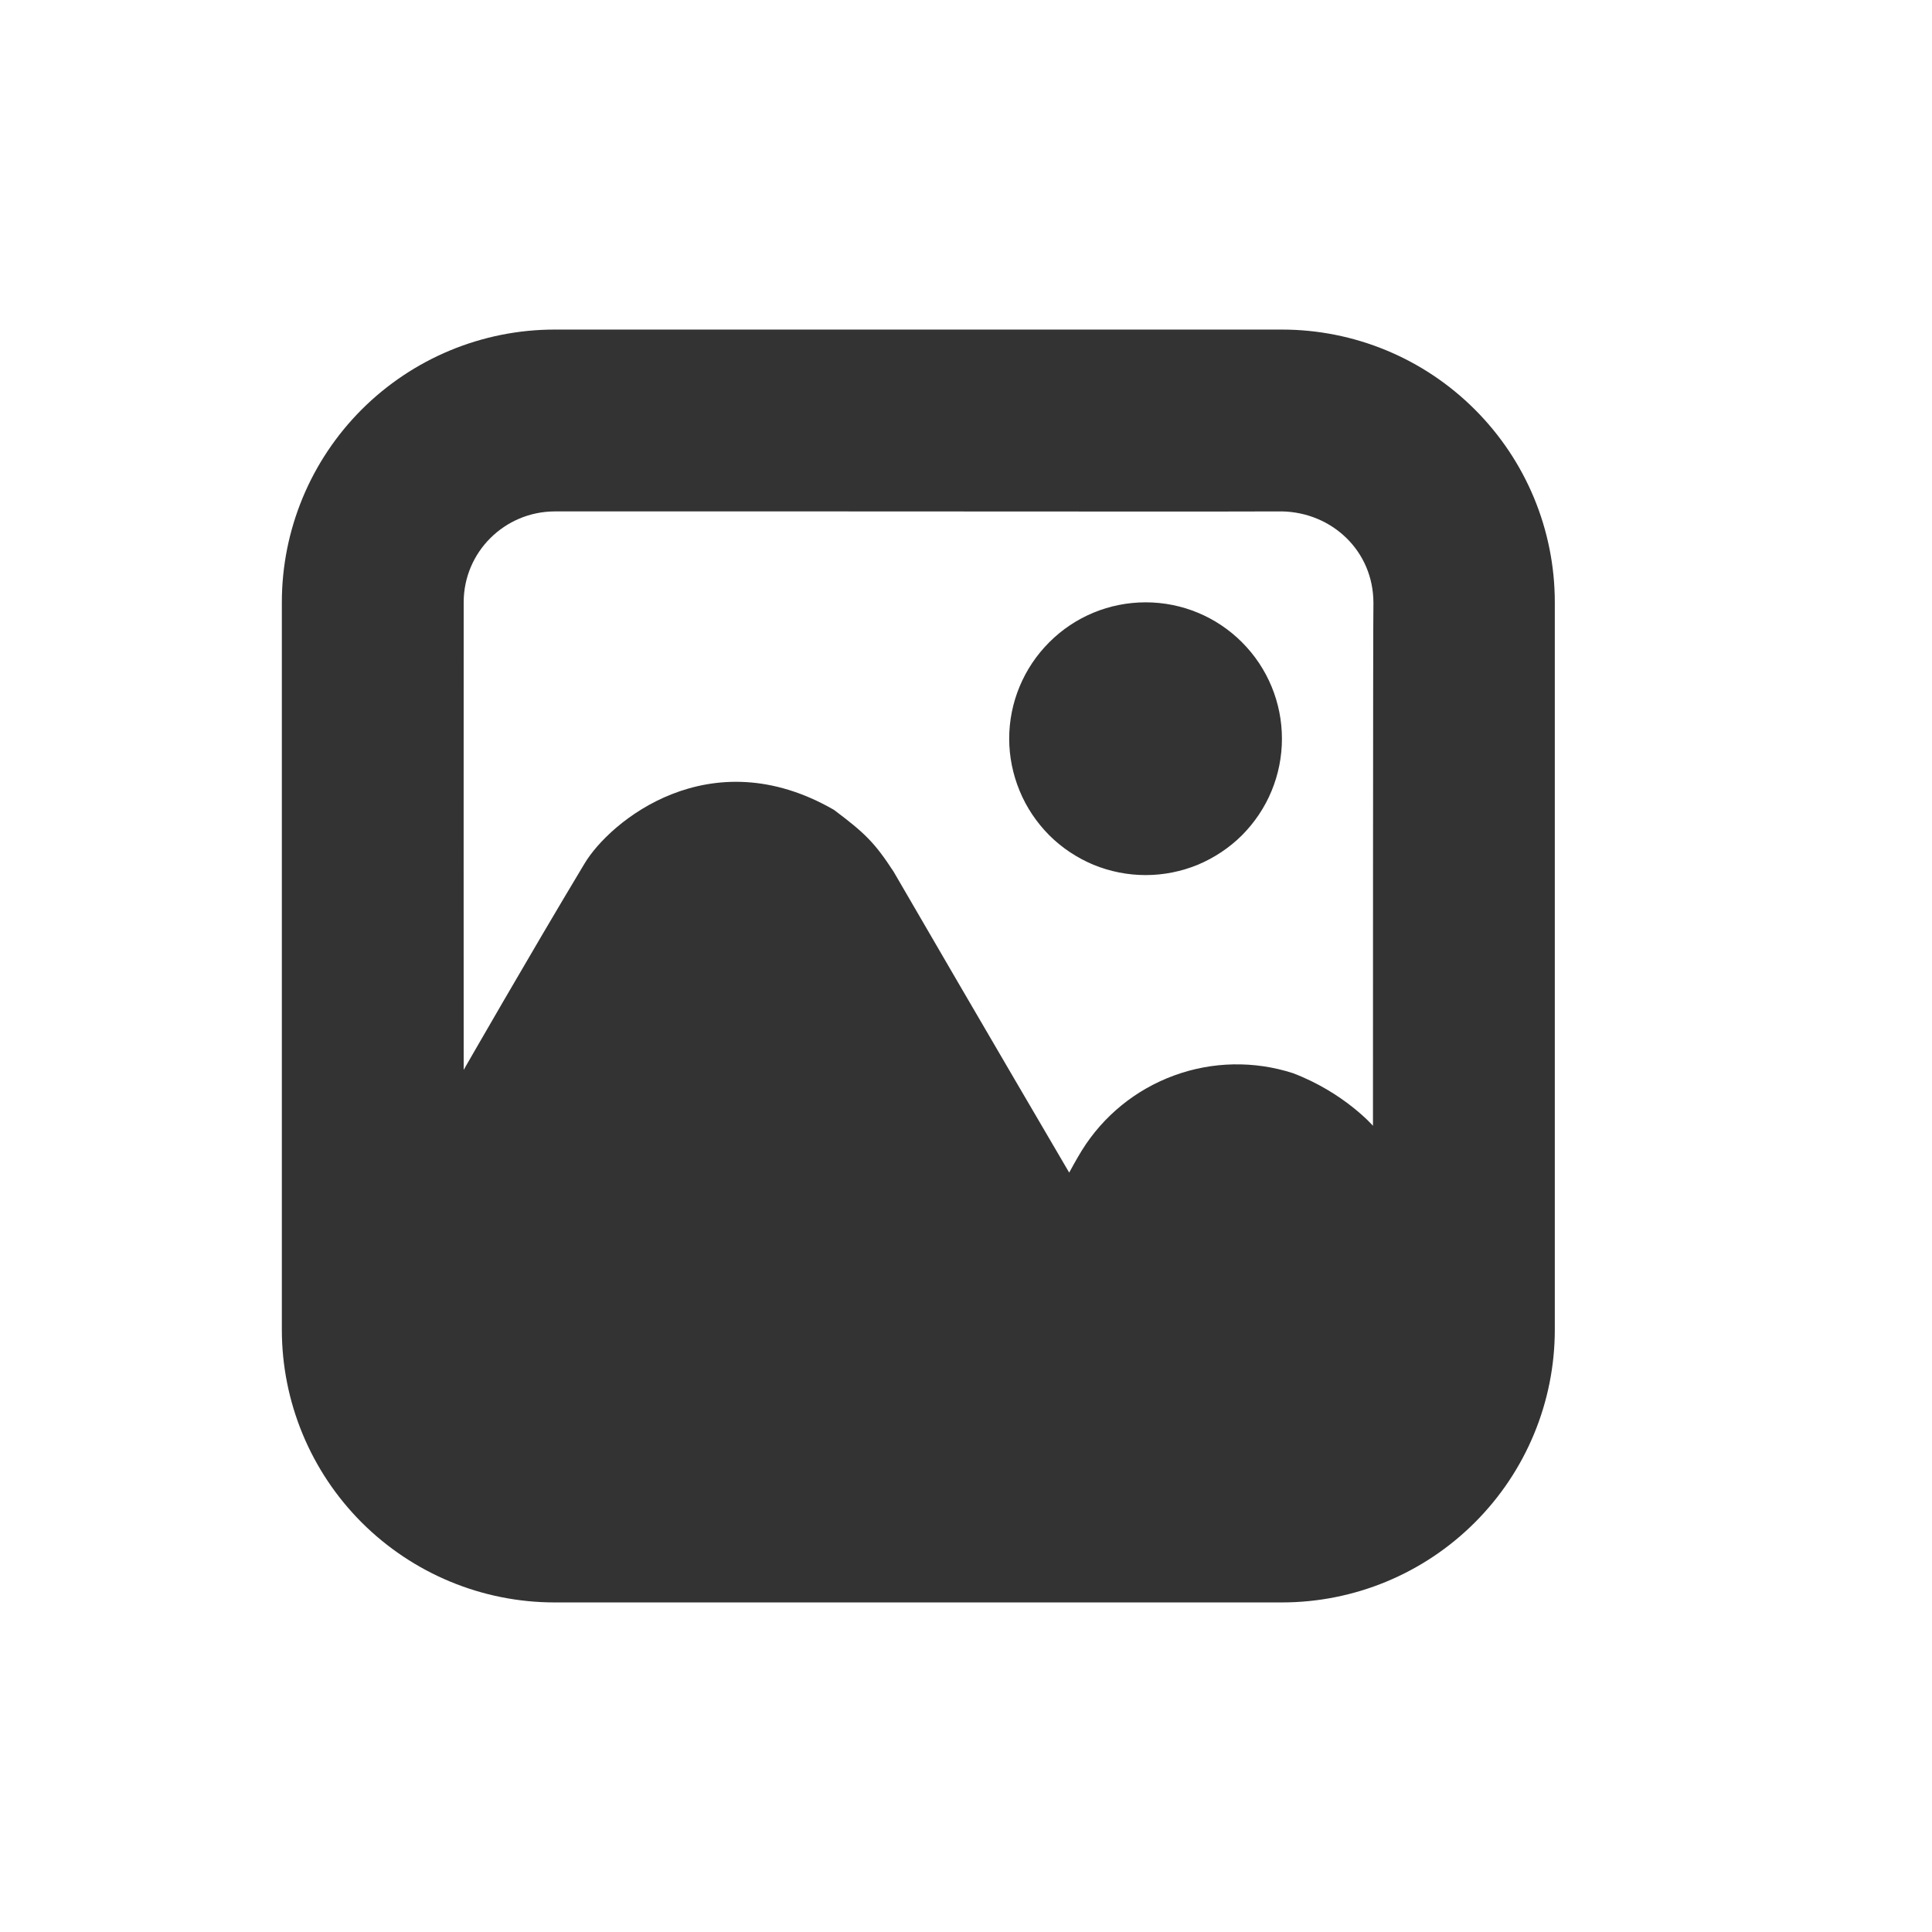 <svg width="17" height="17" viewBox="0 0 17 17" fill="none" xmlns="http://www.w3.org/2000/svg">
<path fill-rule="evenodd" clip-rule="evenodd" d="M4.88 2.9C4.244 2.9 3.634 3.153 3.183 3.603C2.733 4.053 2.48 4.663 2.48 5.3V11.7C2.48 12.336 2.733 12.947 3.183 13.397C3.634 13.847 4.244 14.1 4.88 14.1H11.28C11.917 14.1 12.527 13.847 12.977 13.397C13.428 12.947 13.681 12.336 13.681 11.7V5.3C13.681 4.663 13.428 4.053 12.977 3.603C12.527 3.153 11.917 2.9 11.28 2.9H4.88ZM4.08 9.414C4.08 9.414 4.664 8.396 5.142 7.601C5.362 7.23 6.244 6.495 7.338 7.126C7.608 7.329 7.695 7.412 7.863 7.67C8.636 9.002 9.408 10.318 9.408 10.318C9.408 10.318 9.476 10.192 9.52 10.122C9.709 9.818 9.995 9.586 10.332 9.463C10.668 9.34 11.036 9.333 11.377 9.443C11.827 9.614 12.081 9.906 12.081 9.906C12.081 9.906 12.081 5.396 12.085 5.306C12.085 4.845 11.717 4.508 11.28 4.5C11.011 4.502 9.112 4.501 7.448 4.5H4.88C4.44 4.502 4.08 4.857 4.08 5.3C4.079 5.797 4.08 9.414 4.08 9.414ZM11.28 6.5C11.28 6.658 11.249 6.814 11.189 6.959C11.129 7.105 11.04 7.237 10.929 7.349C10.818 7.46 10.685 7.548 10.54 7.609C10.394 7.669 10.238 7.7 10.081 7.7C9.923 7.7 9.767 7.669 9.621 7.609C9.476 7.548 9.343 7.46 9.232 7.349C9.121 7.237 9.032 7.105 8.972 6.959C8.912 6.814 8.88 6.658 8.88 6.5C8.88 6.182 9.007 5.877 9.232 5.652C9.457 5.426 9.762 5.3 10.081 5.3C10.399 5.3 10.704 5.426 10.929 5.652C11.154 5.877 11.28 6.182 11.28 6.5Z" fill="#333333"/>
</svg>
